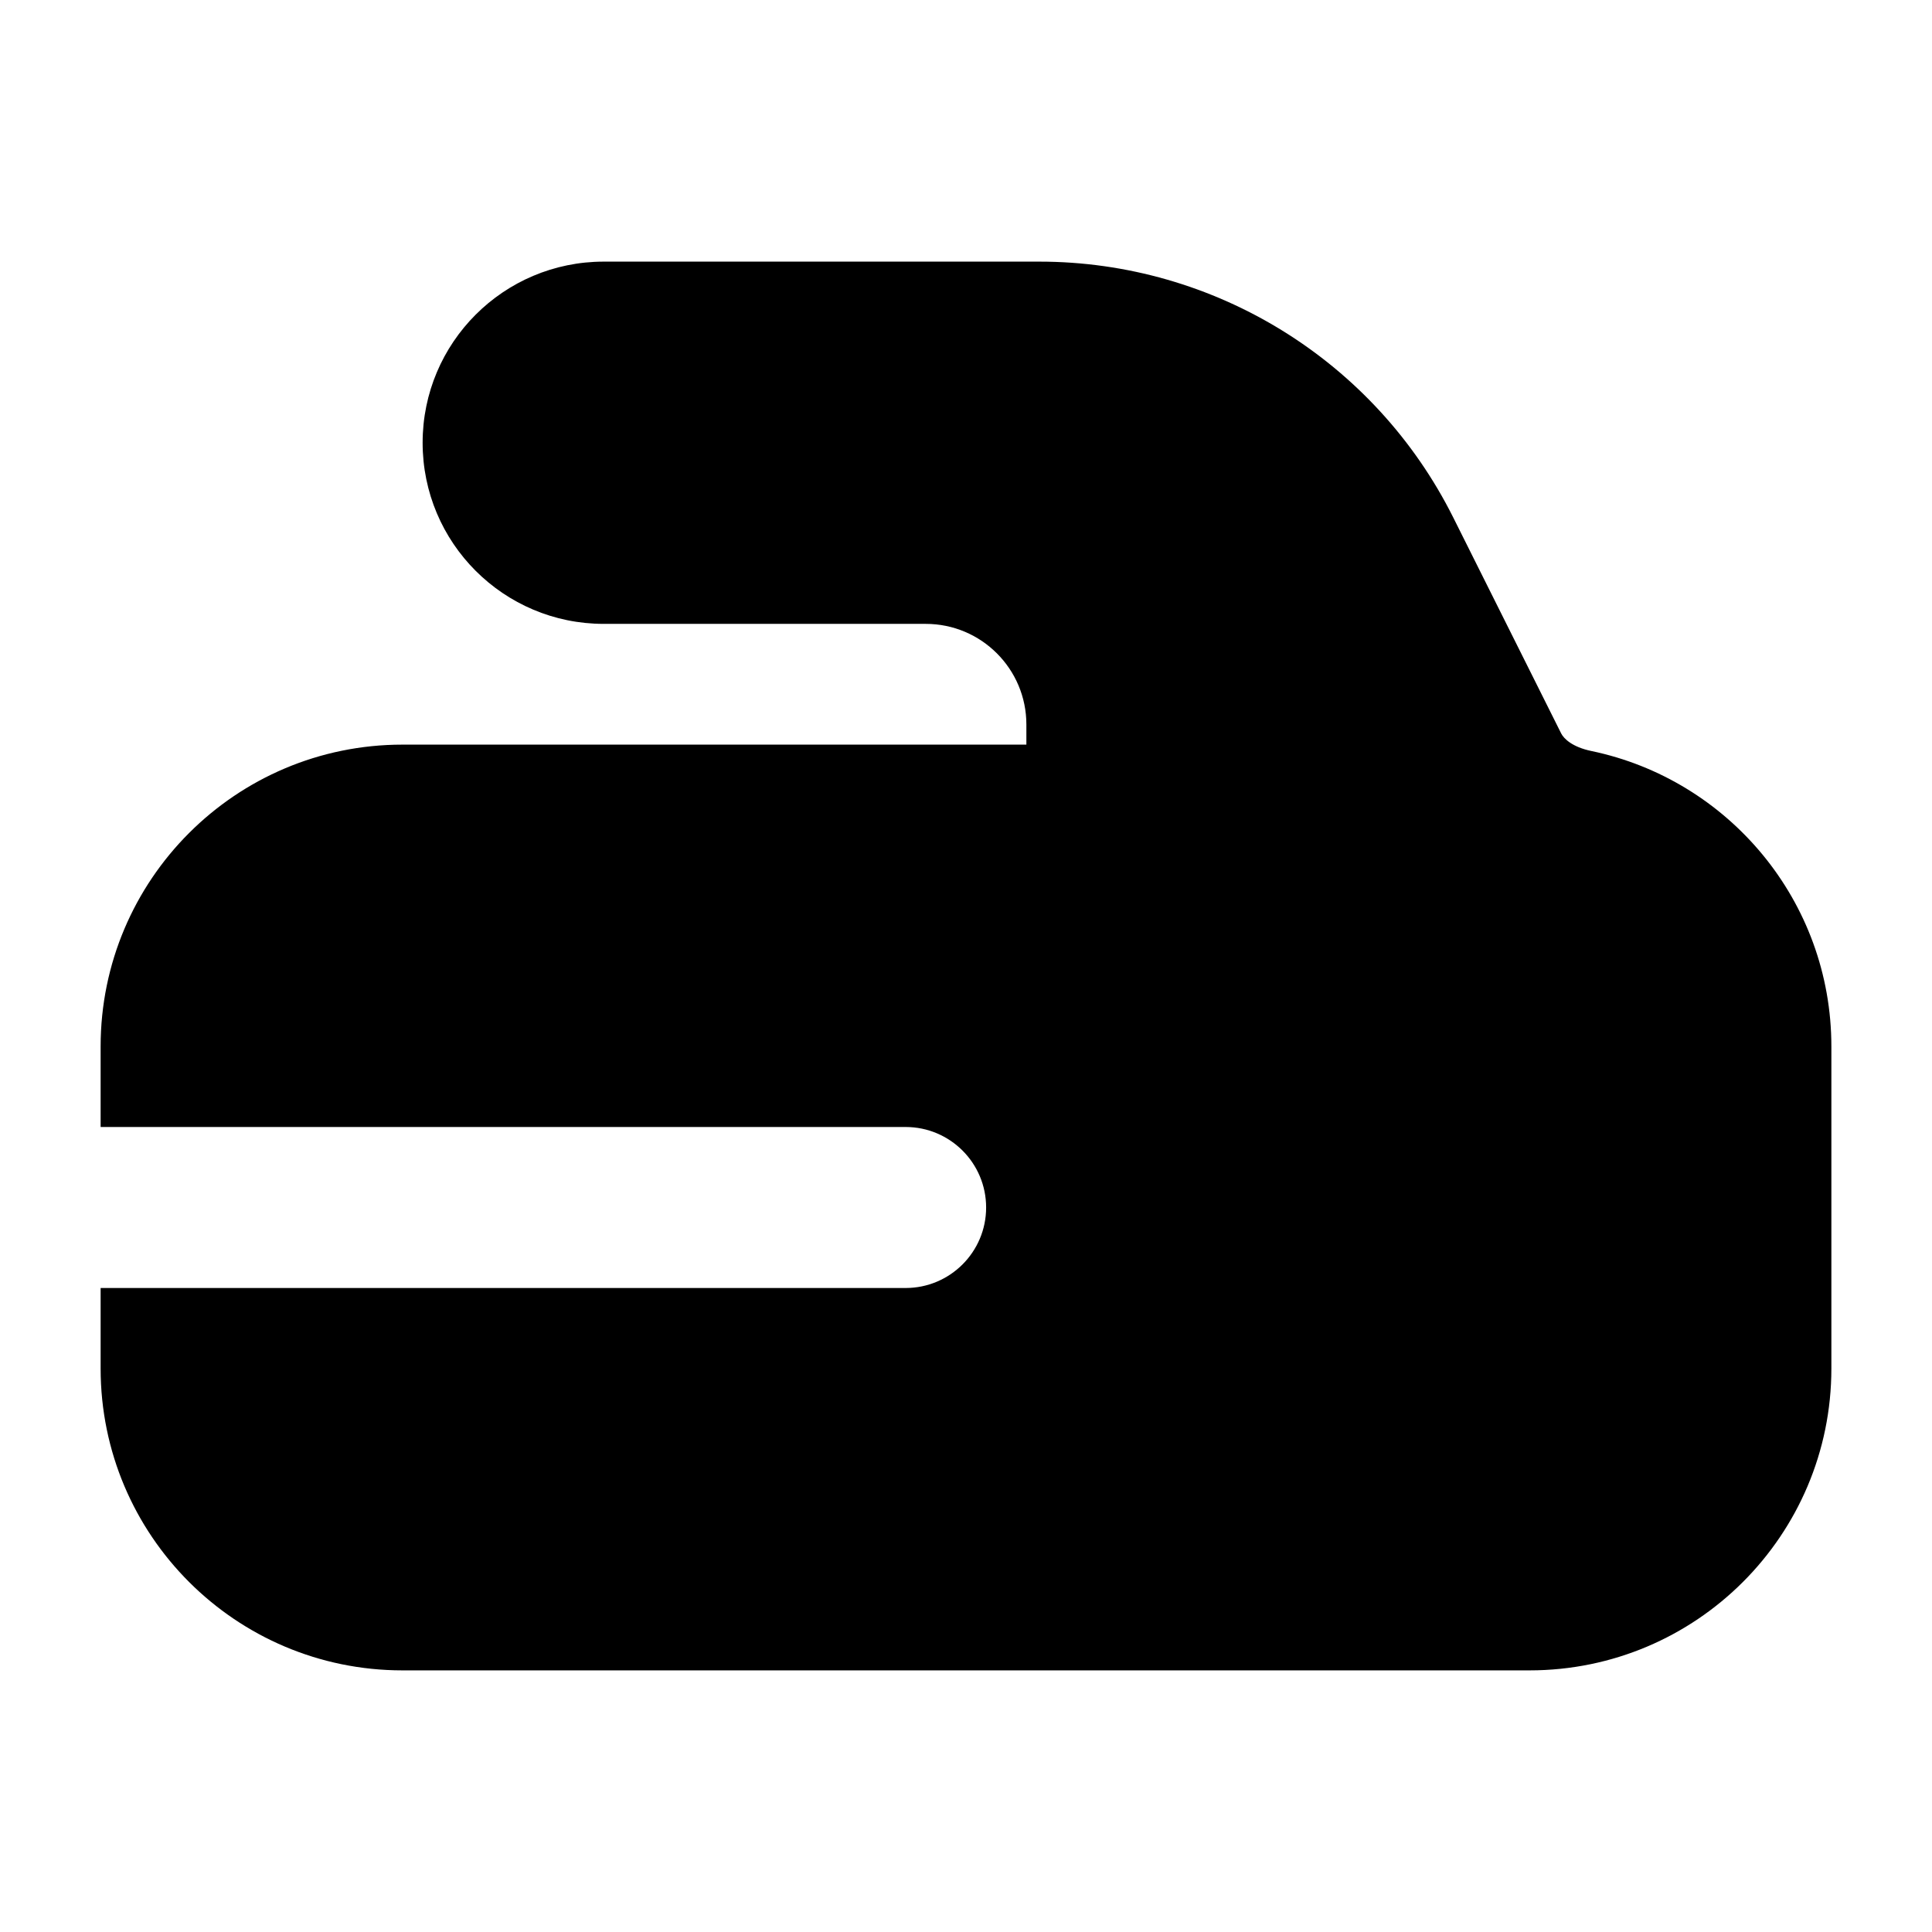 <svg width="24" height="24" viewBox="0 0 24 24" xmlns="http://www.w3.org/2000/svg">
    <path fill-rule="evenodd" clip-rule="evenodd" d="M7.5 3.25C6.257 3.25 5.25 4.257 5.25 5.5C5.25 6.743 6.257 7.75 7.5 7.75H11.5C12.19 7.75 12.75 8.31 12.75 9V9.25H5C2.929 9.25 1.25 10.929 1.25 13V14H11.25C11.802 14 12.25 14.448 12.25 15C12.25 15.552 11.802 16 11.25 16H1.25V17C1.25 19.071 2.929 20.75 5 20.75H19C21.071 20.75 22.75 19.071 22.75 17V13C22.75 11.191 21.47 9.683 19.767 9.329C19.533 9.28 19.427 9.177 19.394 9.112L18.053 6.429C17.079 4.481 15.088 3.25 12.91 3.25H7.5Z"/>
</svg>
